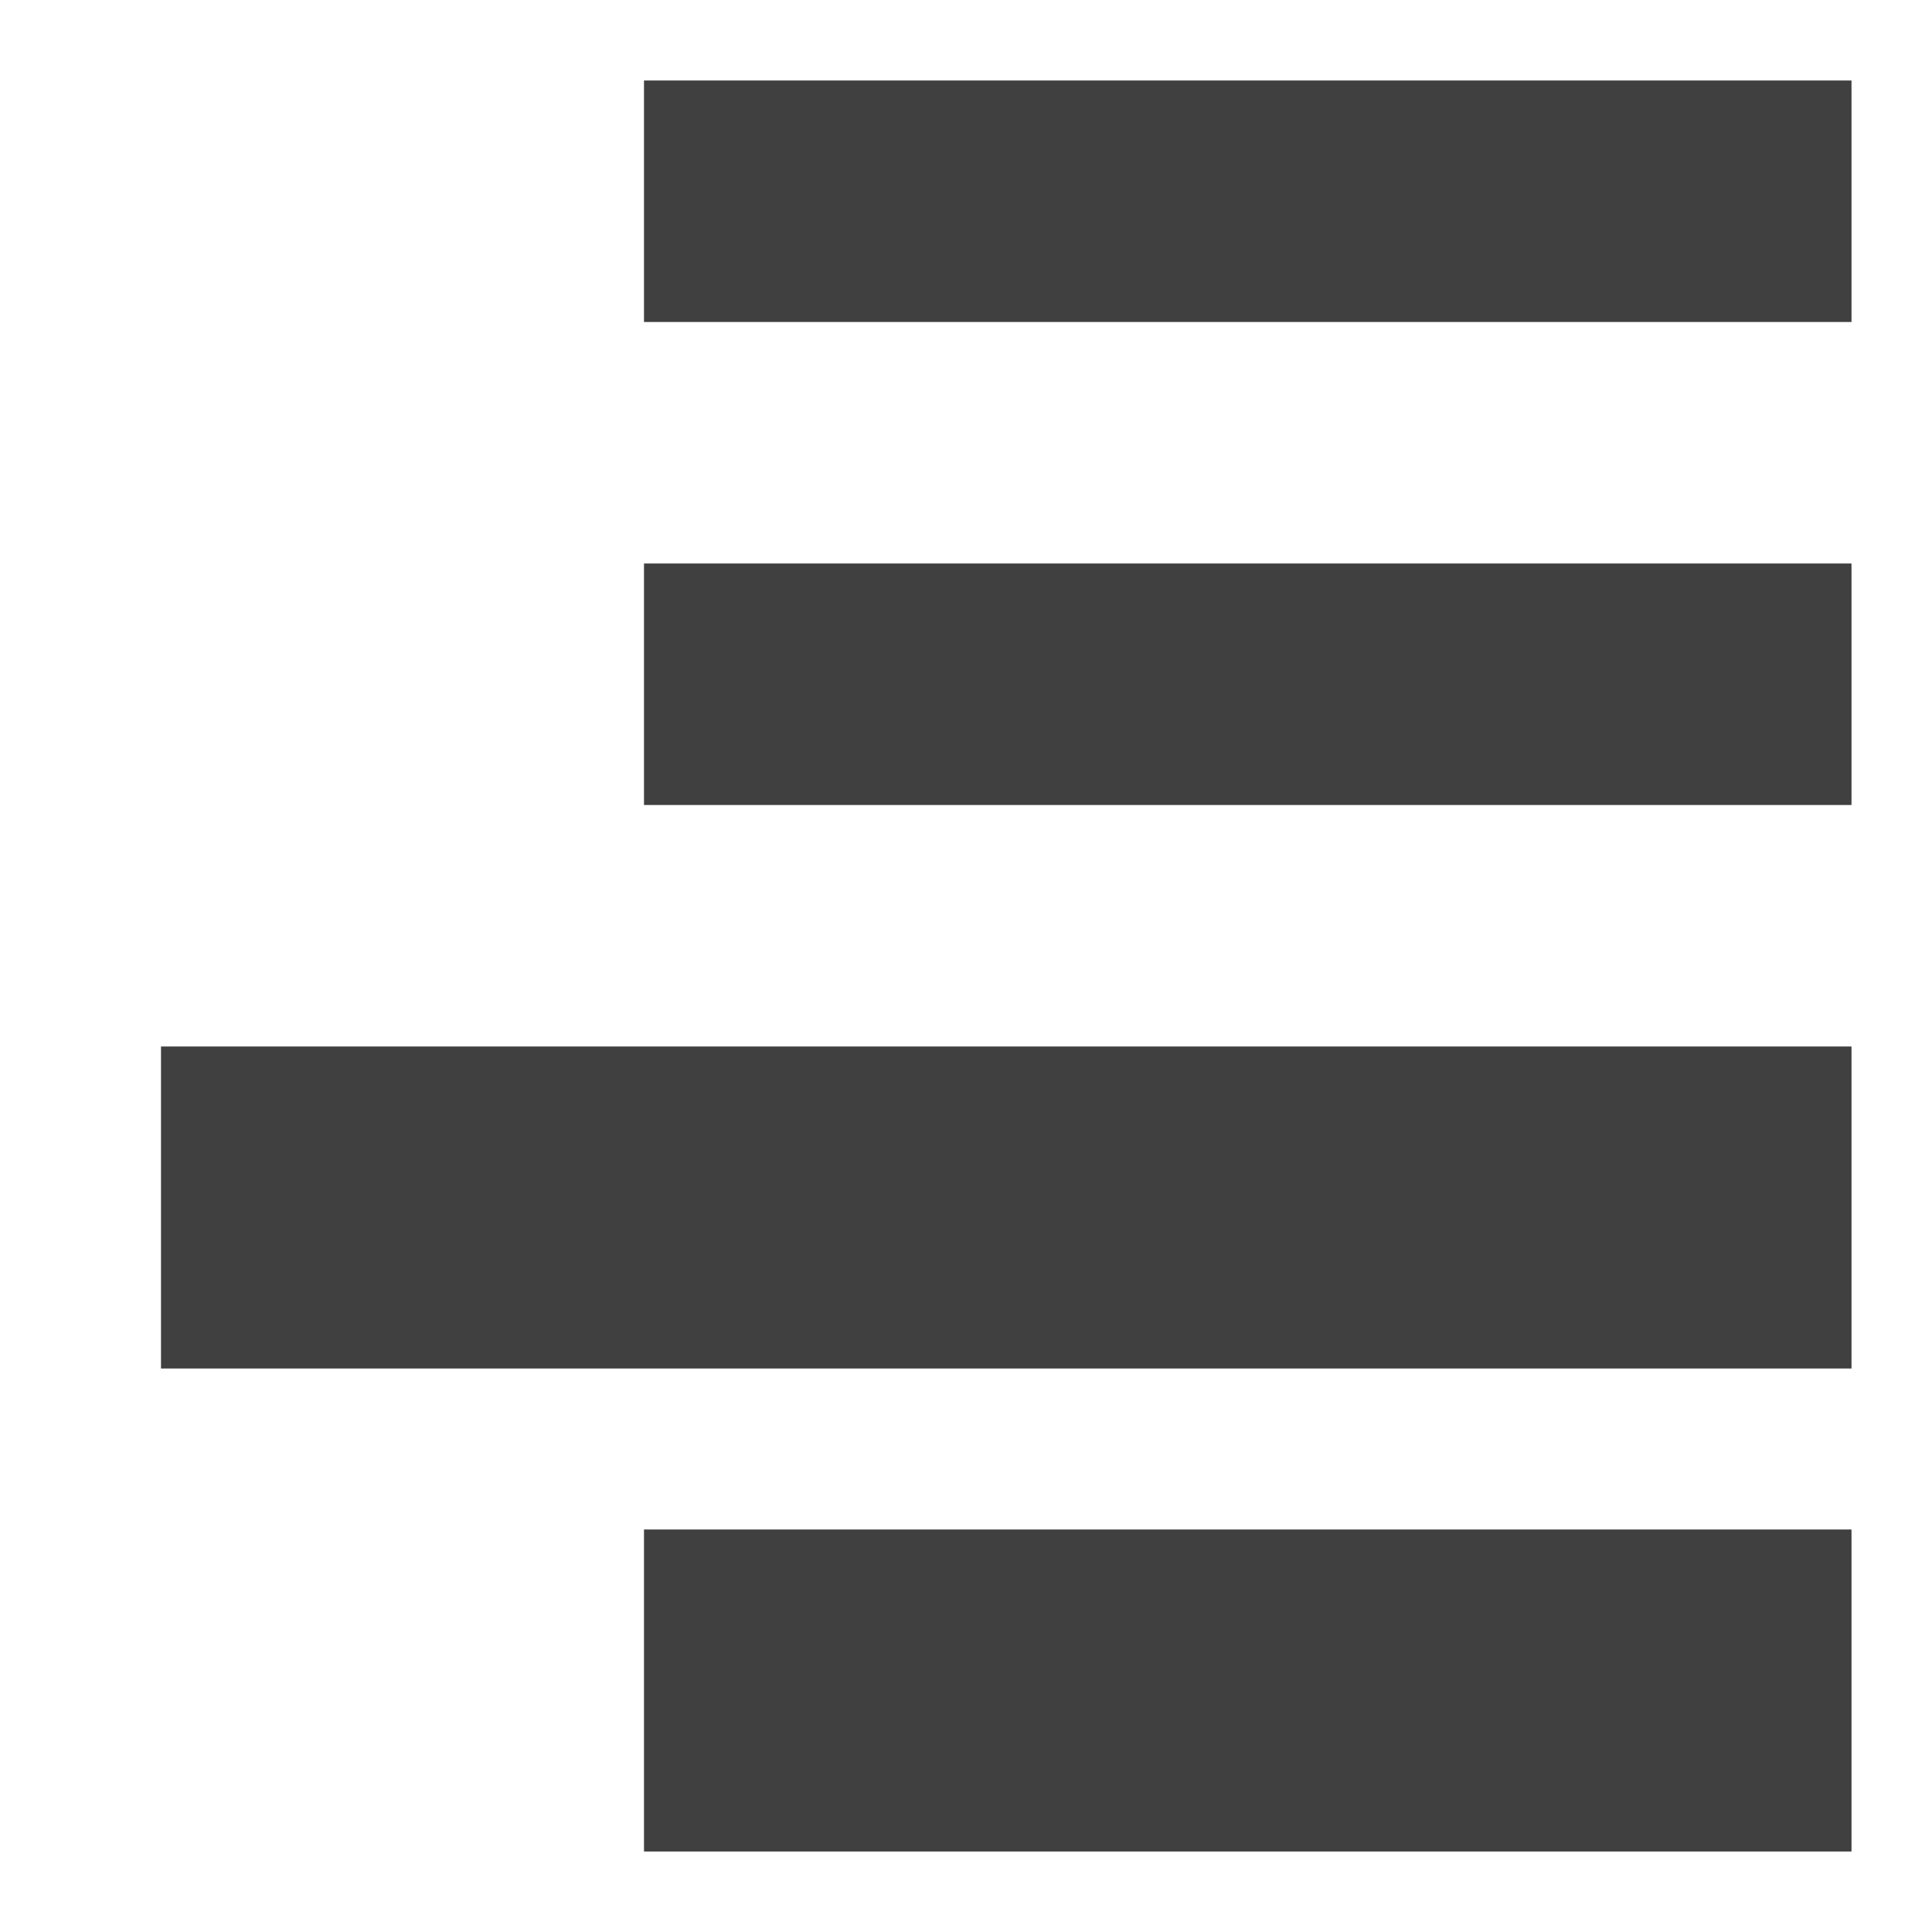 <?xml version="1.0" encoding="utf-8"?>
<svg version="1.1" id="base" xmlns="http://www.w3.org/2000/svg" xmlns:xlink="http://www.w3.org/1999/xlink" x="0px" y="0px"
	 width="24px" height="24px" viewBox="0 0 24 24" enable-background="new 0 0 24 24" xml:space="preserve">
    <line fill="none" stroke="#404040" stroke-width="4" stroke-miterlimit="10" x1="23" y1="15" x2="2" y2="15"/>
    <line fill="none" stroke="#404040" stroke-width="3" stroke-miterlimit="10" x1="23" y1="8.5" x2="8" y2="8.5"/>
    <line fill="none" stroke="#404040" stroke-width="4" stroke-miterlimit="10" x1="23" y1="21" x2="8" y2="21"/>
    <line fill="none" stroke="#404040" stroke-width="3" stroke-miterlimit="10" x1="23" y1="2.5" x2="8" y2="2.5"/>
</svg>